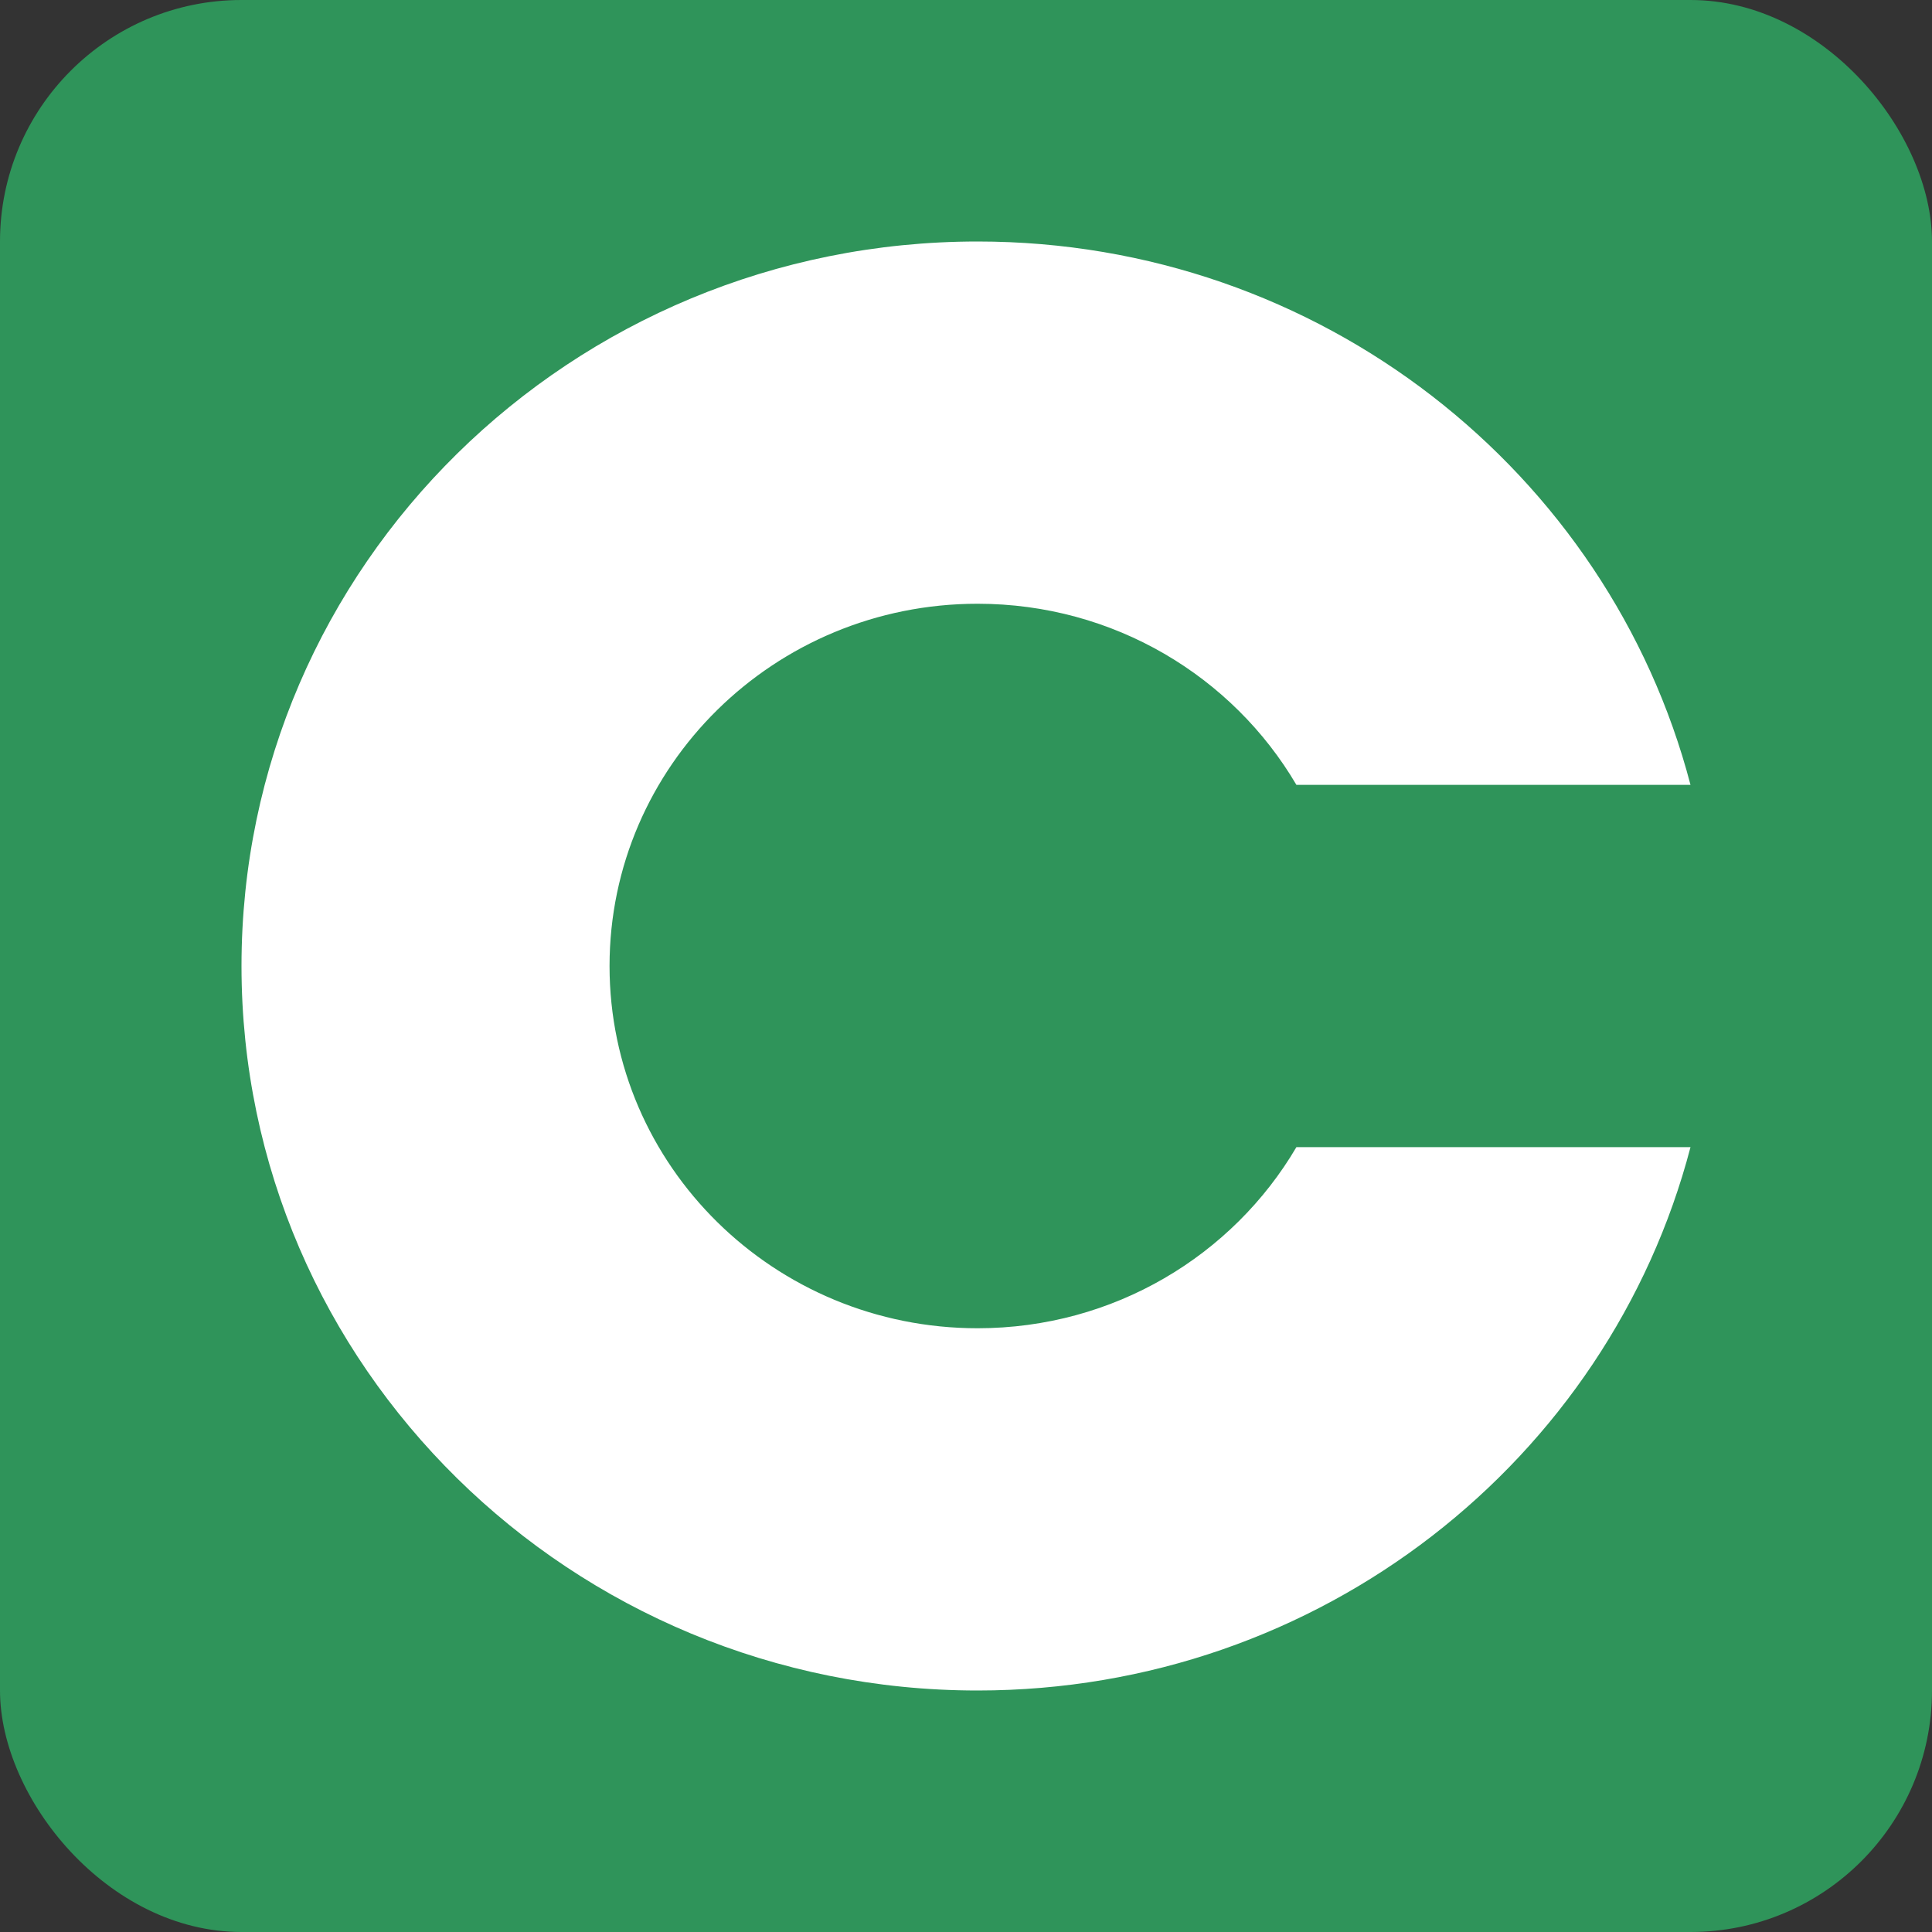 <svg width="48" height="48" viewBox="0 0 48 48" fill="none" xmlns="http://www.w3.org/2000/svg">
<rect x="0" y="0" width="48" height="48" fill="#333333" stroke="none"/>
<rect width="48" height="48" rx="6" fill="#2F945A"/>
<path fill-rule="evenodd" clip-rule="evenodd" d="M32.209 28.5C30.628 31.19 27.673 33 24.288 33C19.238 33 15.144 28.971 15.144 24C15.144 19.03 19.238 15 24.288 15C27.673 15 30.628 16.81 32.209 19.5H42C39.97 11.737 32.81 6 24.288 6C14.188 6 6 14.059 6 24C6 33.941 14.188 42 24.288 42C32.81 42 39.97 36.264 42 28.5H32.209Z" fill="white"/>
</svg>
